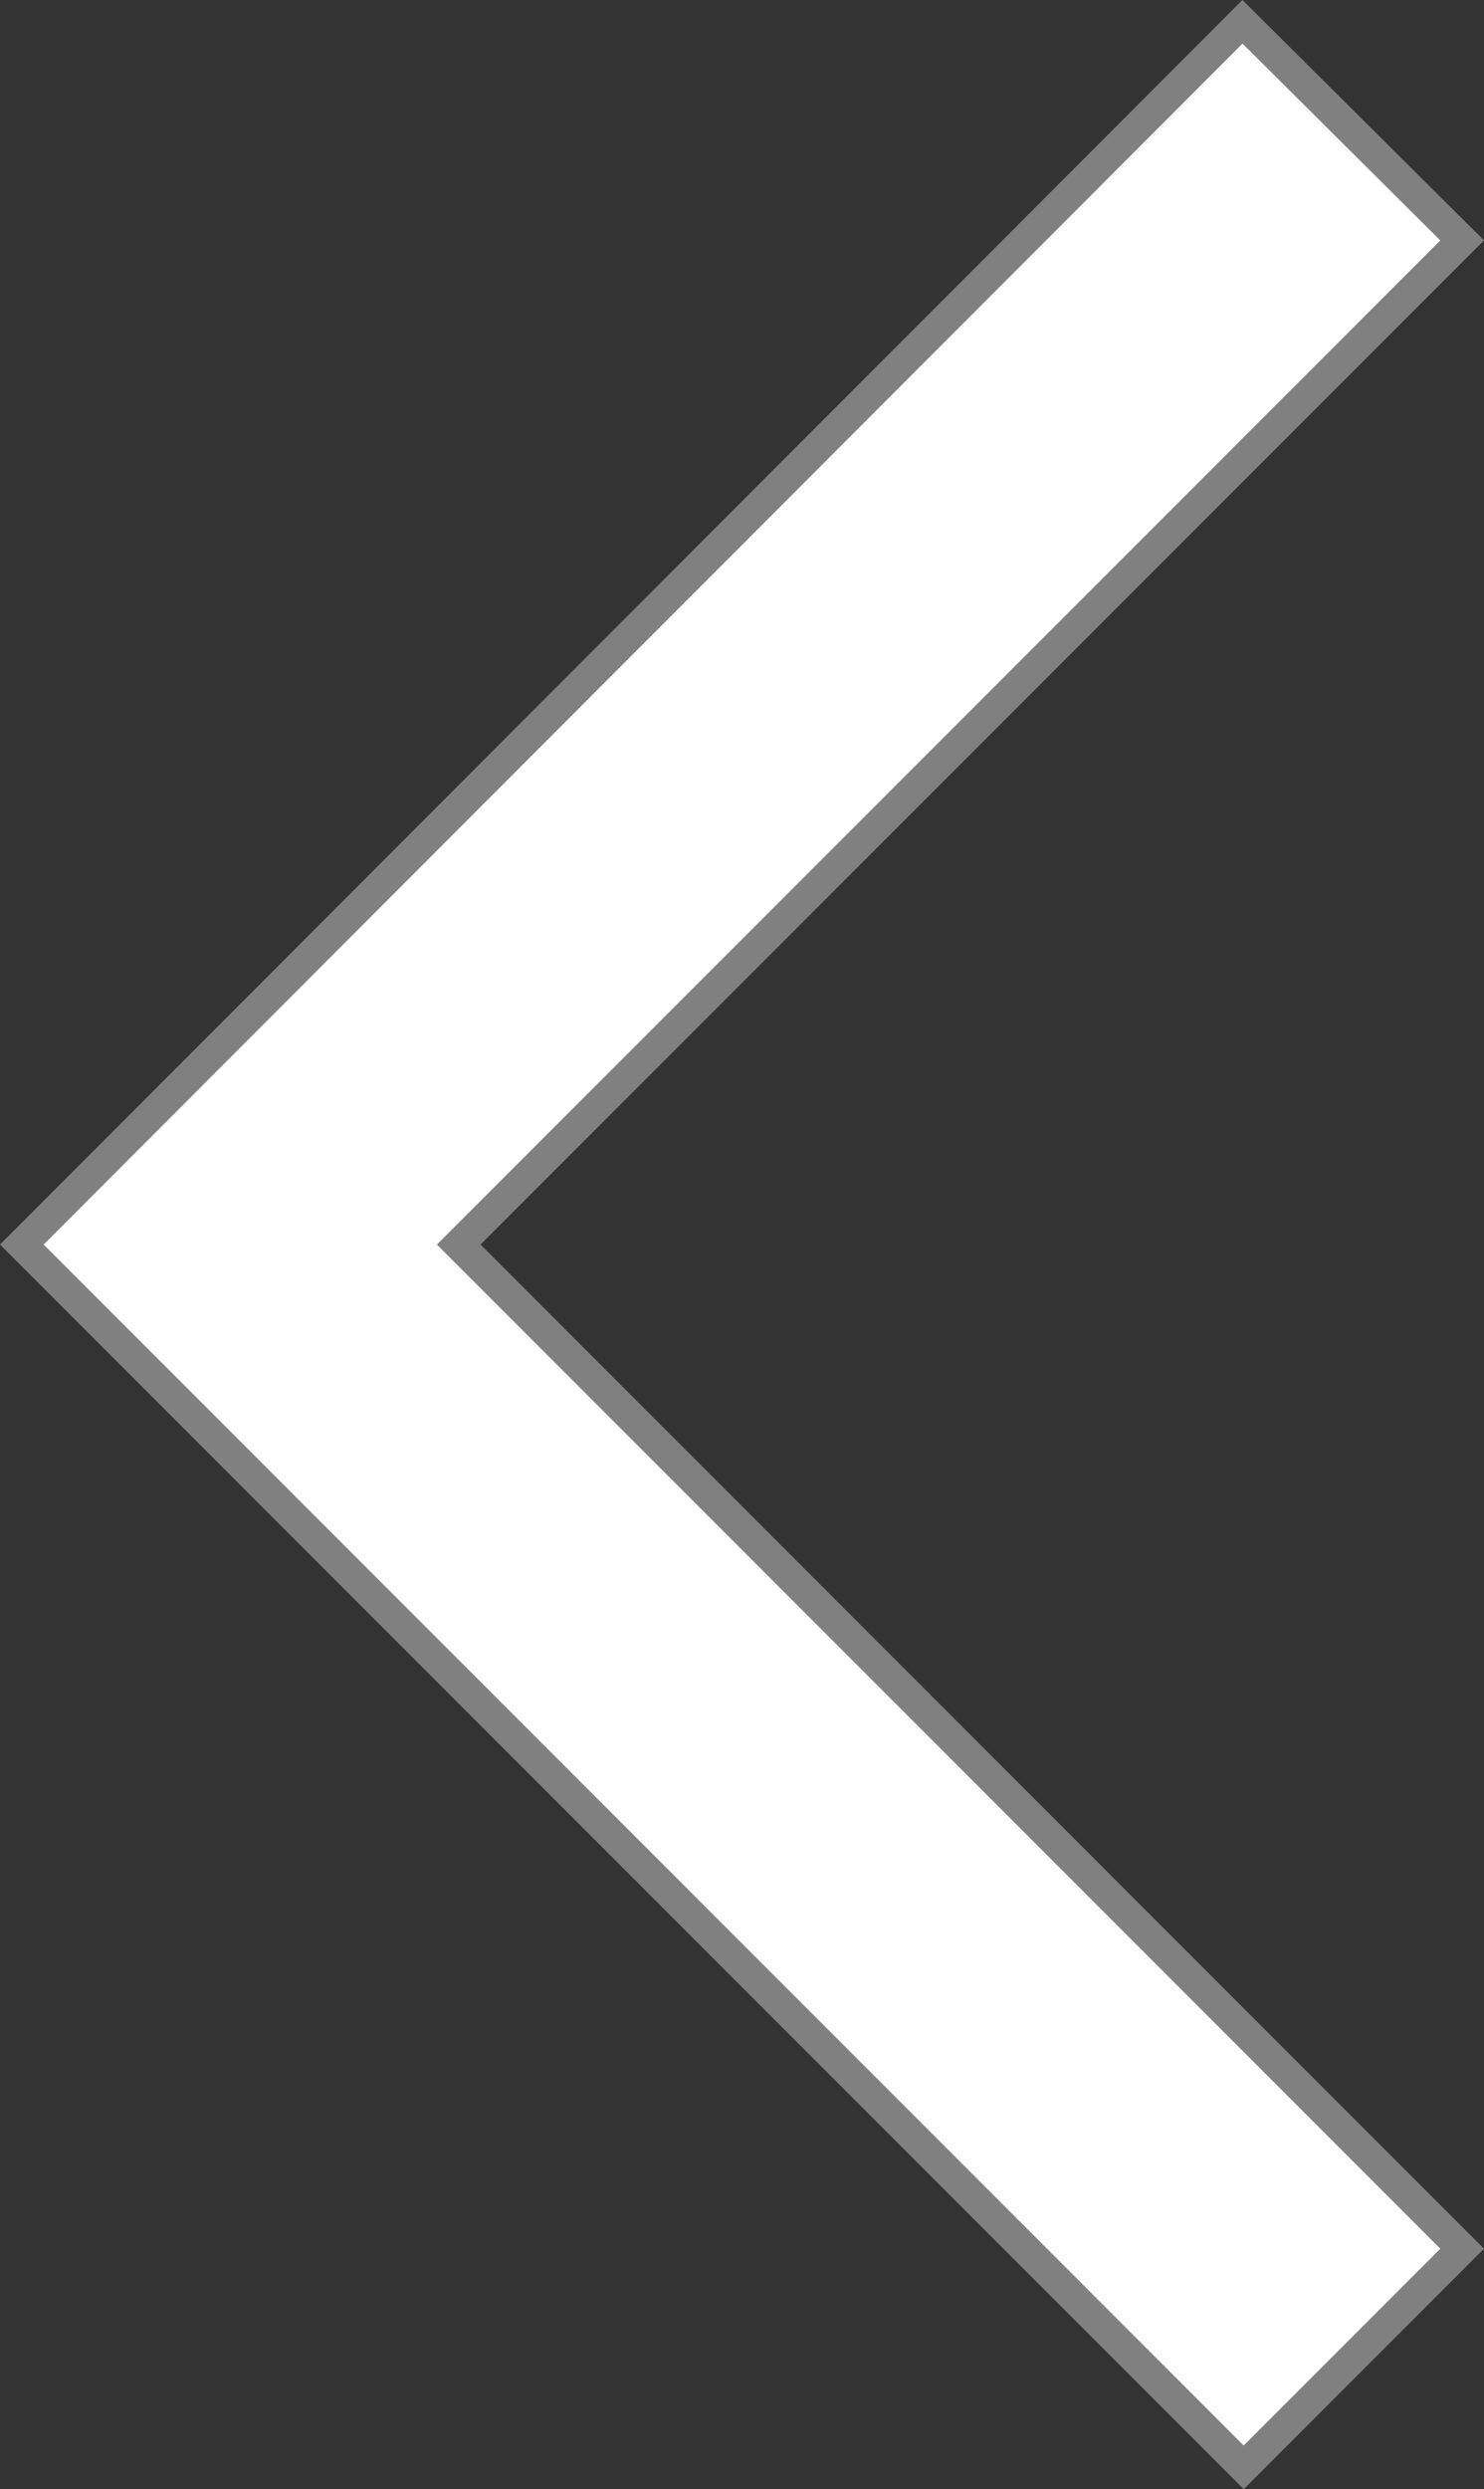 <svg width="48.095" height="80.613" fill="none" xmlns="http://www.w3.org/2000/svg"><rect width="100%" height="100%" fill="#333333" stroke="none"/><path d="m47.387 7.786-7.12-7.08-39.56 39.6 39.6 39.6 7.08-7.08-32.52-32.52z" fill="#fff" style="stroke:gray;stroke-opacity:1"/></svg>